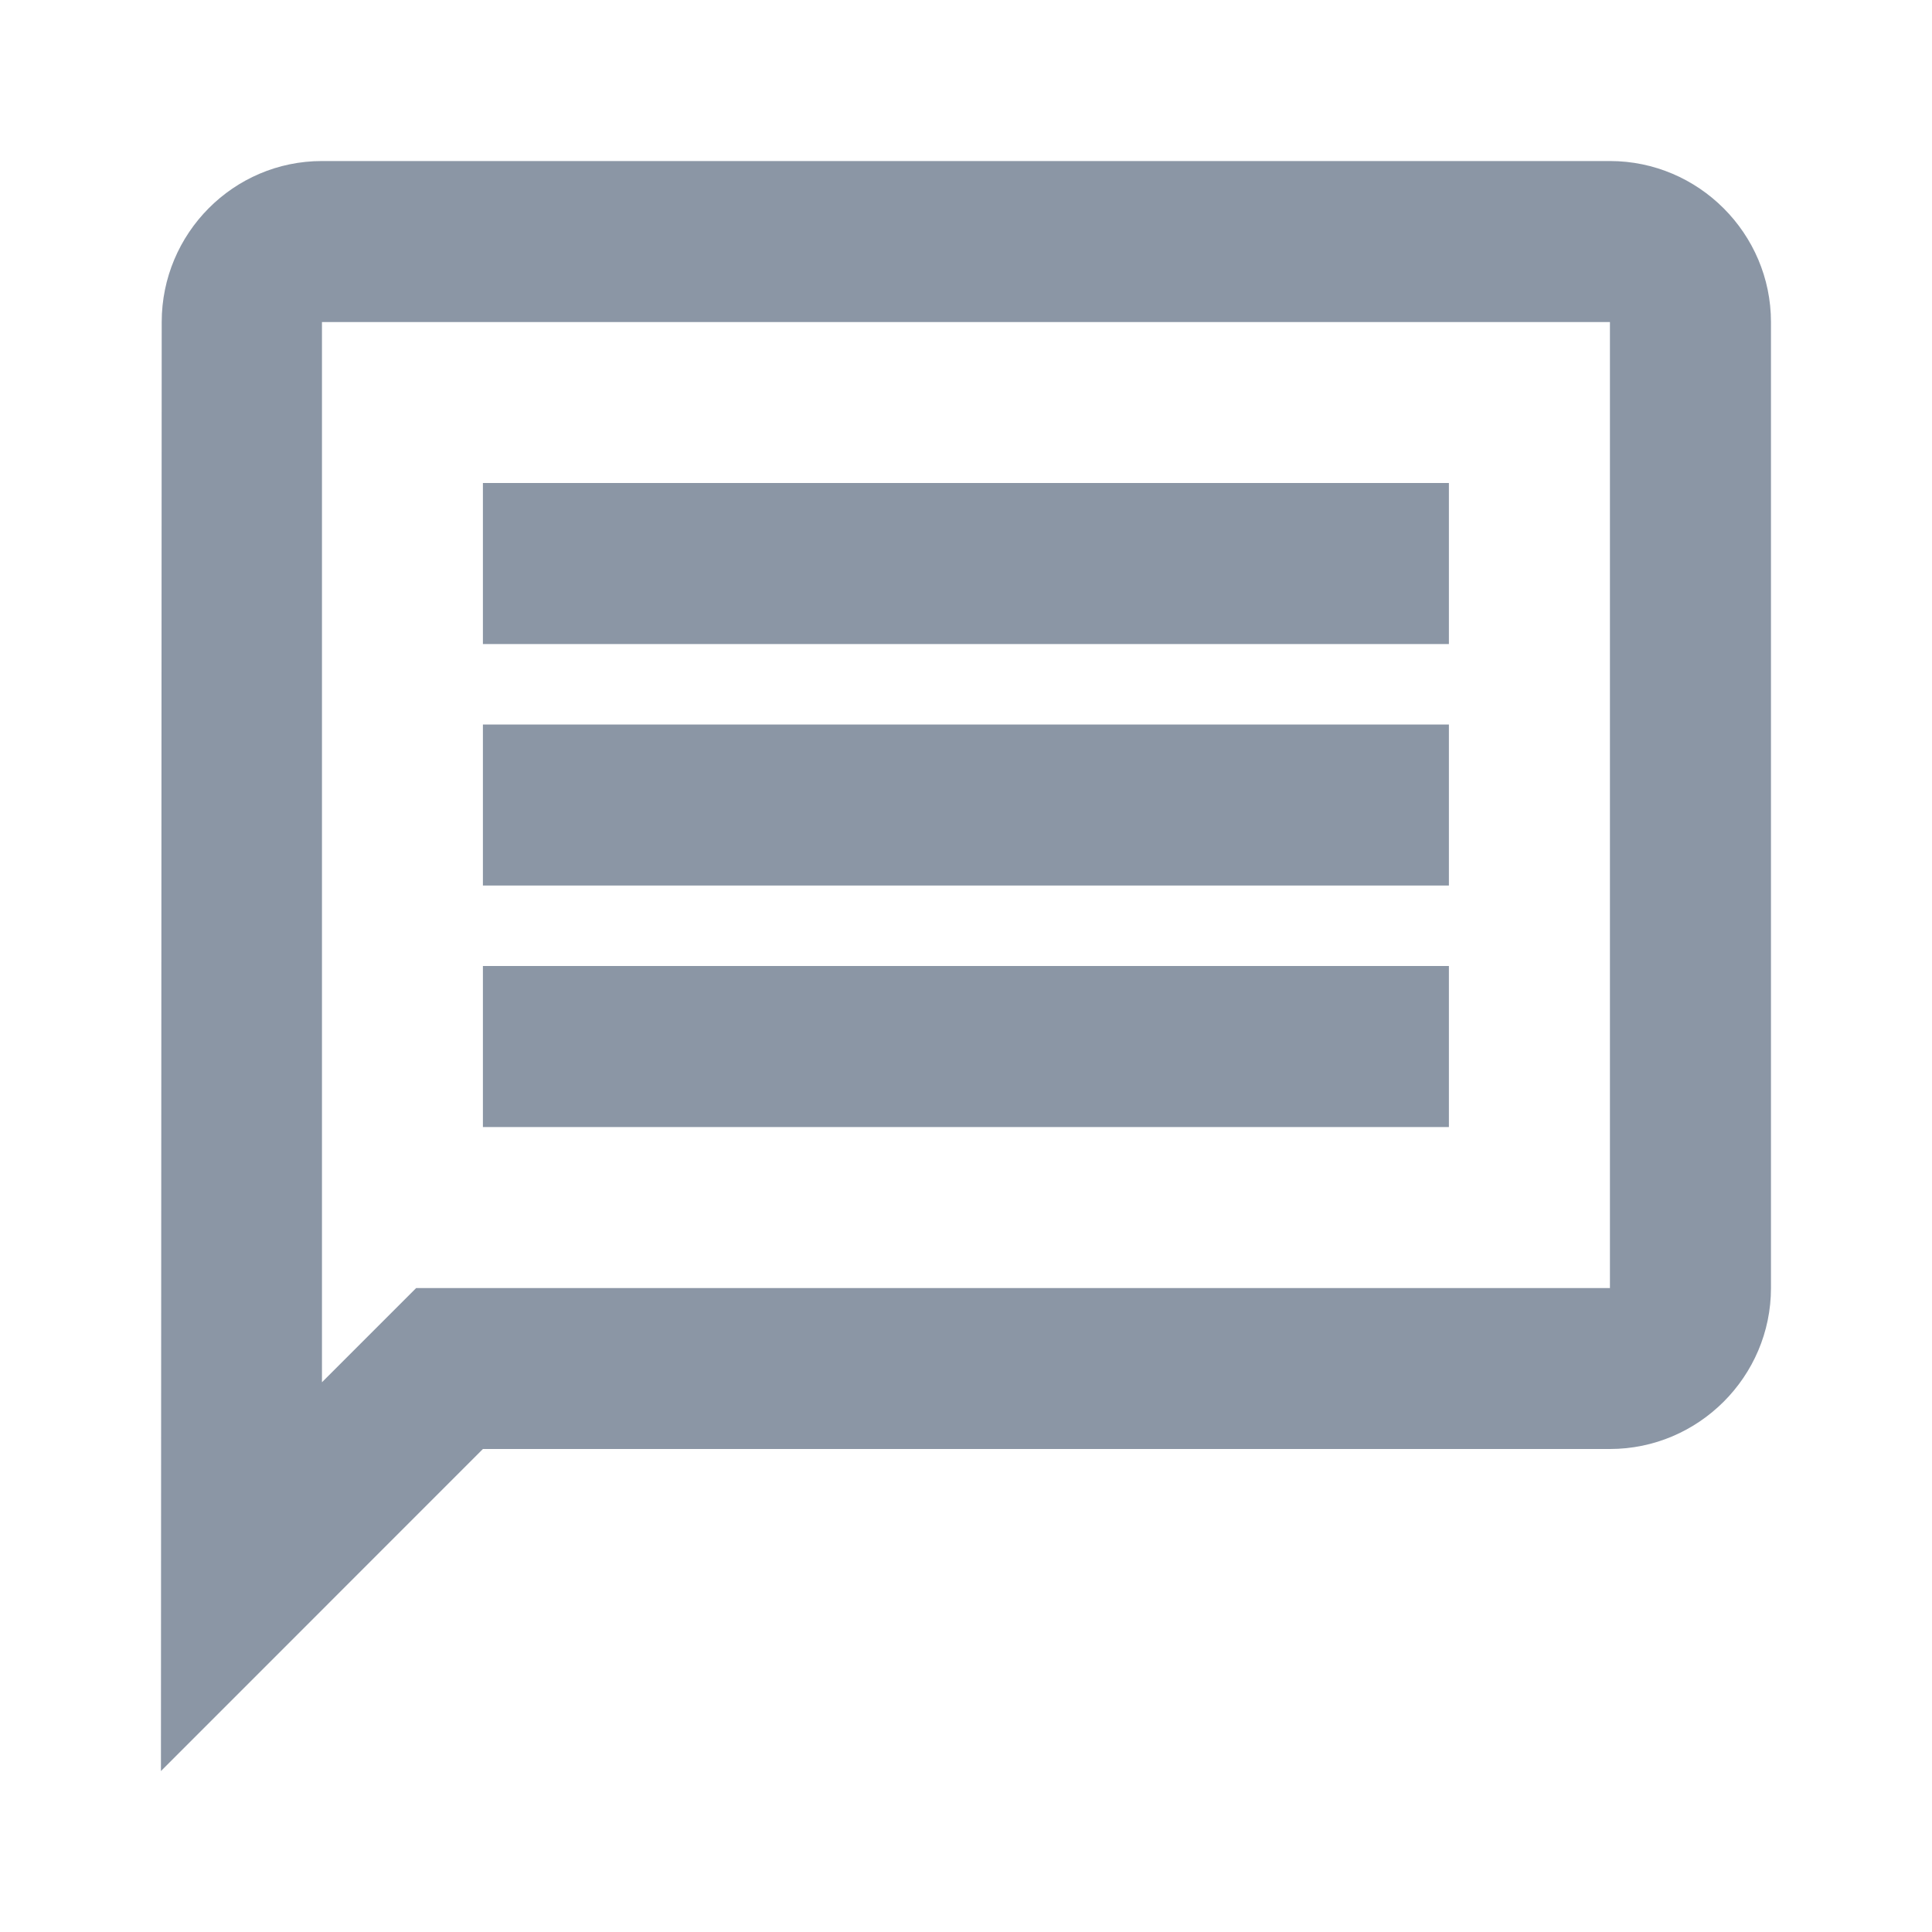 <svg width="20" height="20" viewBox="0 0 20 20" fill="none" xmlns="http://www.w3.org/2000/svg">
<path d="M3.333 3.334H16.666V13.334H4.308L3.333 14.309V3.334ZM3.333 1.667C2.416 1.667 1.674 2.417 1.674 3.334L1.666 18.334L4.999 15H16.666C17.583 15 18.333 14.25 18.333 13.334V3.334C18.333 2.417 17.583 1.667 16.666 1.667H3.333ZM4.999 10H14.999V11.667H4.999V10ZM4.999 7.5H14.999V9.167H4.999V7.5ZM4.999 5H14.999V6.667H4.999V5Z" fill="#8B96A5"/>
</svg>
